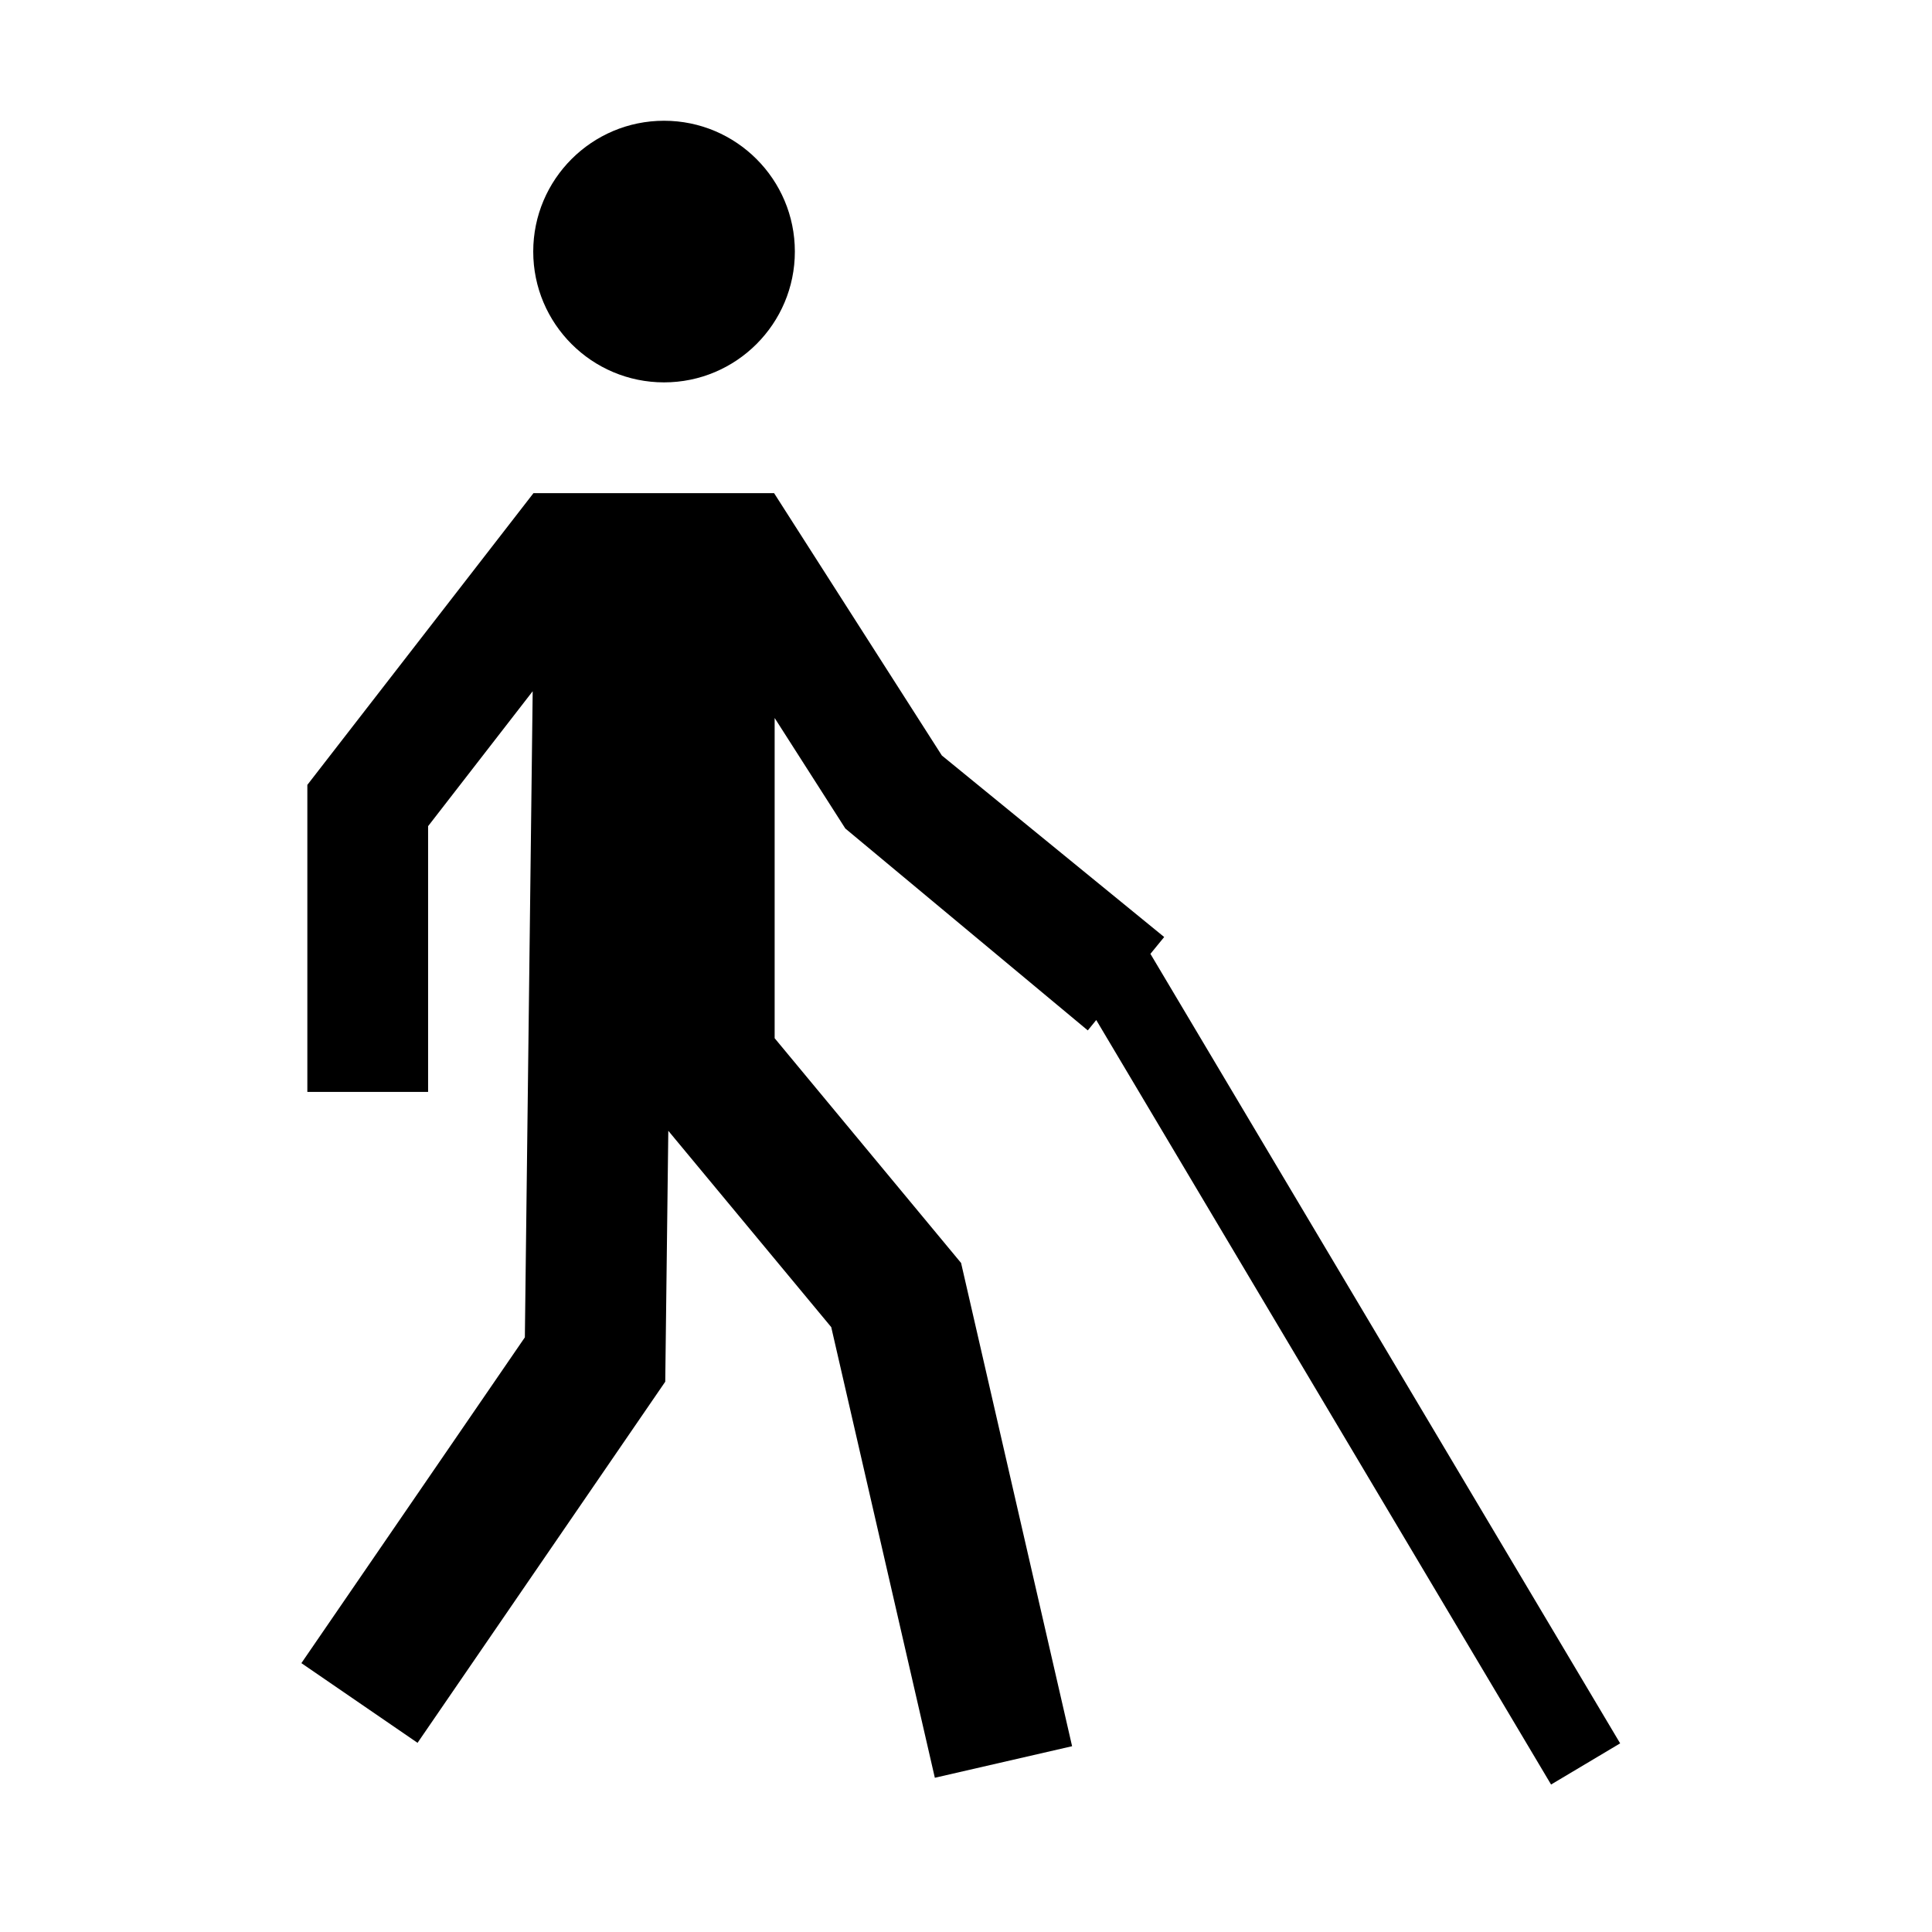 <?xml version="1.0" encoding="UTF-8"?><svg id="a" xmlns="http://www.w3.org/2000/svg" viewBox="0 0 24 24"><path d="M6.624,3.125c0-.897.728-1.625,1.625-1.625s1.625.728,1.625,1.625-.728,1.625-1.625,1.625-1.625-.728-1.625-1.625ZM20.127,21.658l-5.836-9.809.171-.209-2.762-2.255-2.084-3.259h-2.989l-2.809,3.624v3.814h1.5v-3.301l1.299-1.676v.018l-.097,8.008-2.776,4.047,1.443.99,3.077-4.486.038-3.117,2.024,2.439,1.287,5.598,1.705-.392-1.379-6.003-2.316-2.792v-3.978l.878,1.373,3.012,2.508.105-.129,5.65,9.497.859-.512Z"/></svg>